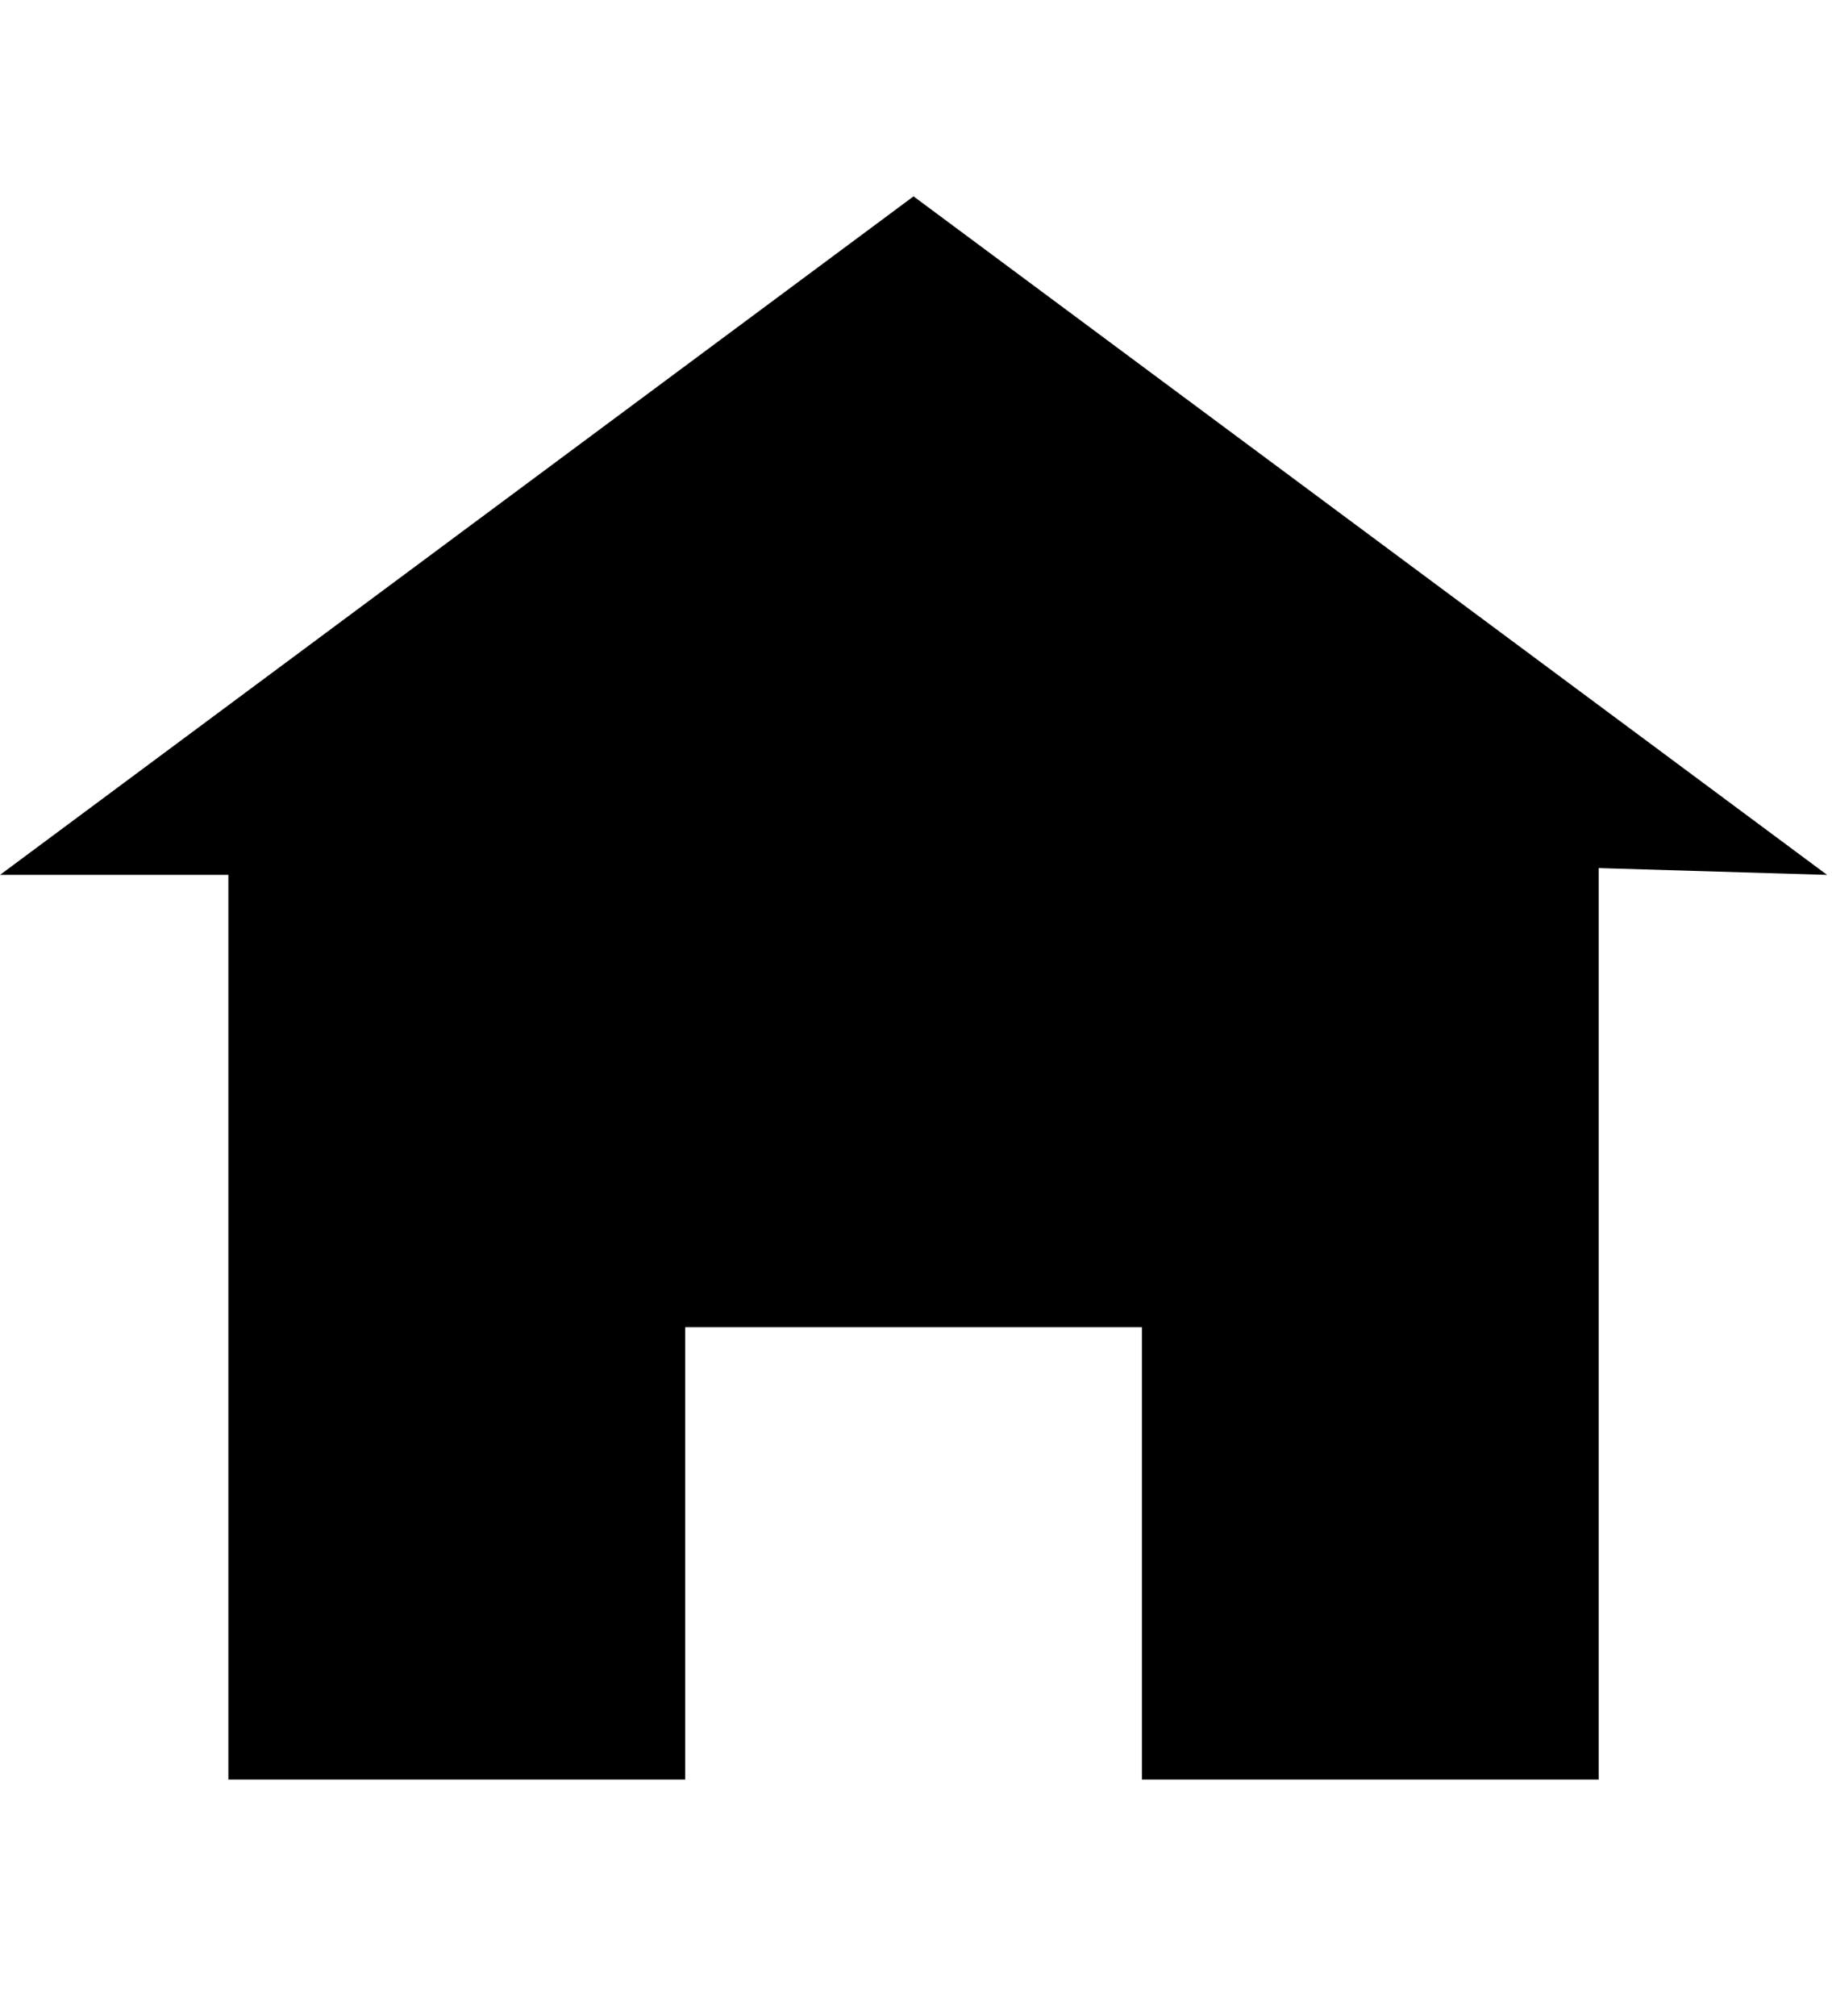<svg width="30" height="33" viewBox="0 0 35 31" fill="none" xmlns="http://www.w3.org/2000/svg">
<path d="M17.453 0L0 12.958H4.363V30.235H13.09V21.596H21.816V30.235H30.543V12.828L34.906 12.958L17.453 0Z" fill="black"/>
</svg>

